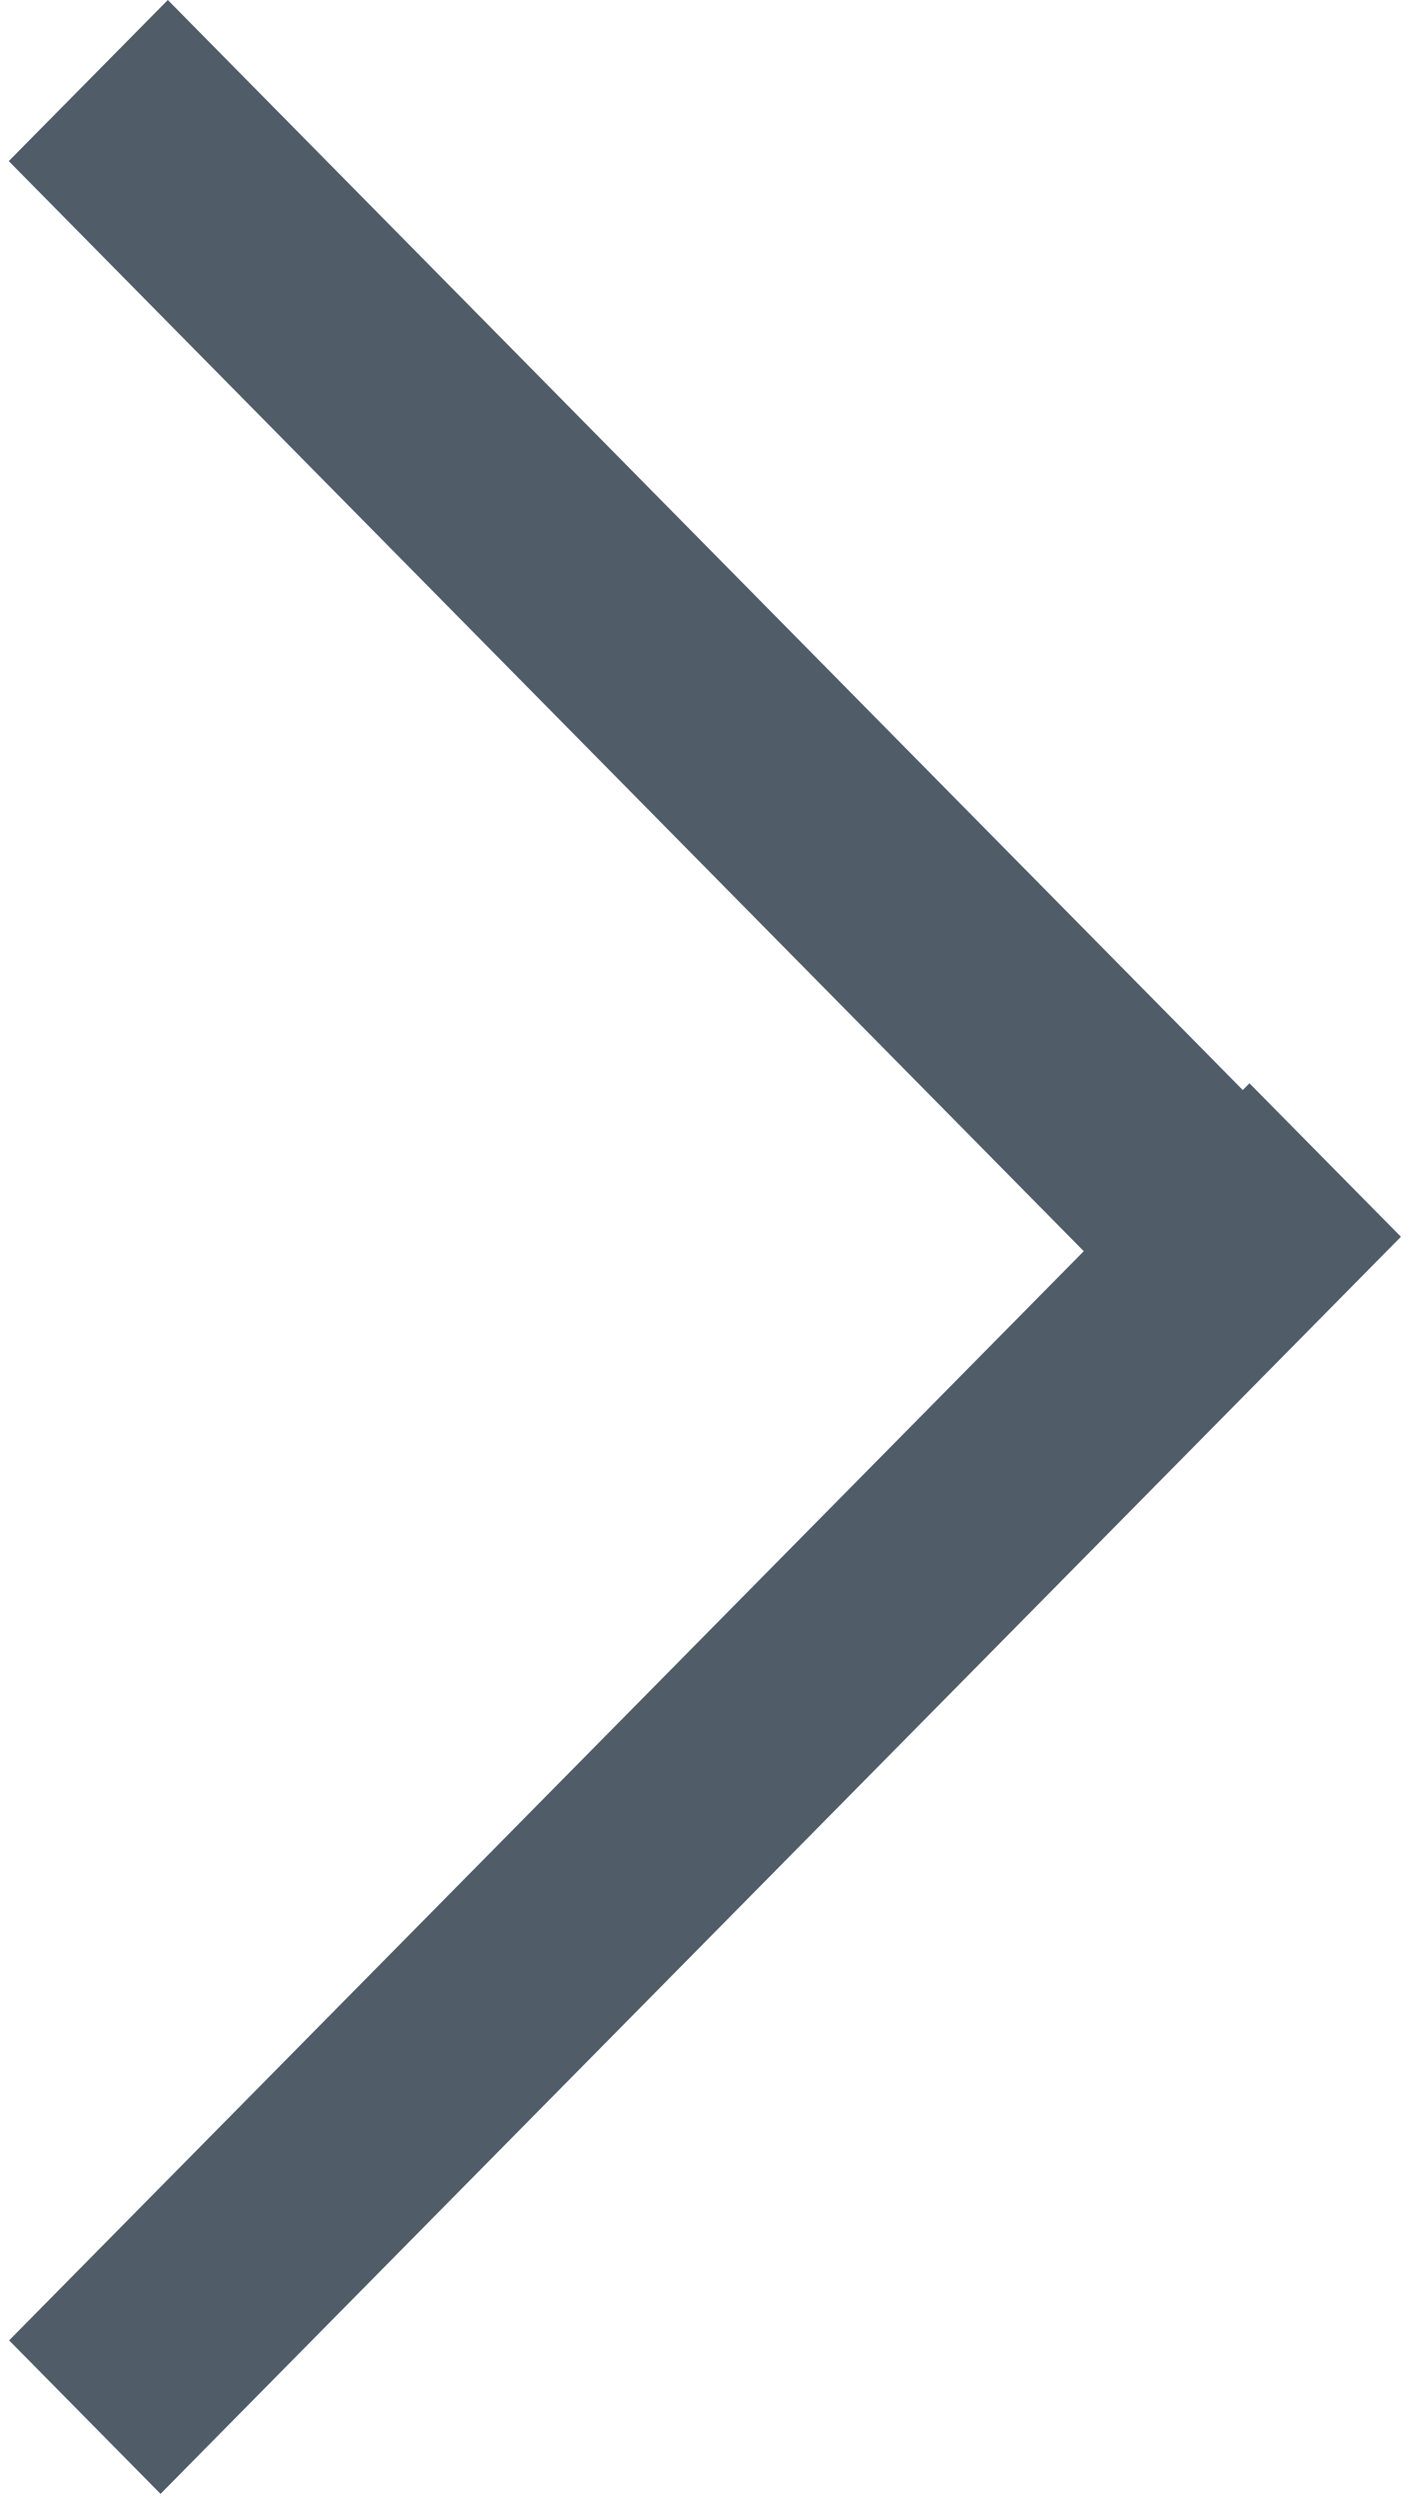 <?xml version="1.0" encoding="UTF-8"?>
<svg width="34px" height="60px" viewBox="0 0 34 60" version="1.1" xmlns="http://www.w3.org/2000/svg" xmlns:xlink="http://www.w3.org/1999/xlink">
    <!-- Generator: Sketch 54.1 (76490) - https://sketchapp.com -->
    <title>Group 21 Copy</title>
    <desc>Created with Sketch.</desc>
    <g id="Home" stroke="none" stroke-width="1" fill="none" fill-rule="evenodd">
        <g transform="translate(-1271, -1734)" fill="#505D68" fill-rule="nonzero" id="Group-34">
            <g transform="translate(135, 1569)">
                <g id="Group-21-Copy" transform="translate(1136, 165)">
                    <polygon id="Rectangle-path" transform="translate(16.298, 16.305) rotate(-44.984) translate(-16.298, -16.305) " points="13.712 -3.865 19.147 -3.9 18.885 36.476 13.45 36.511"></polygon>
                    <polygon id="Rectangle-path" transform="translate(16.928, 42.928) rotate(-45) translate(-16.928, -42.928) " points="-4.252 40.478 38.142 40.202 38.109 45.379 -4.286 45.654"></polygon>
                </g>
            </g>
        </g>
    </g>
</svg>